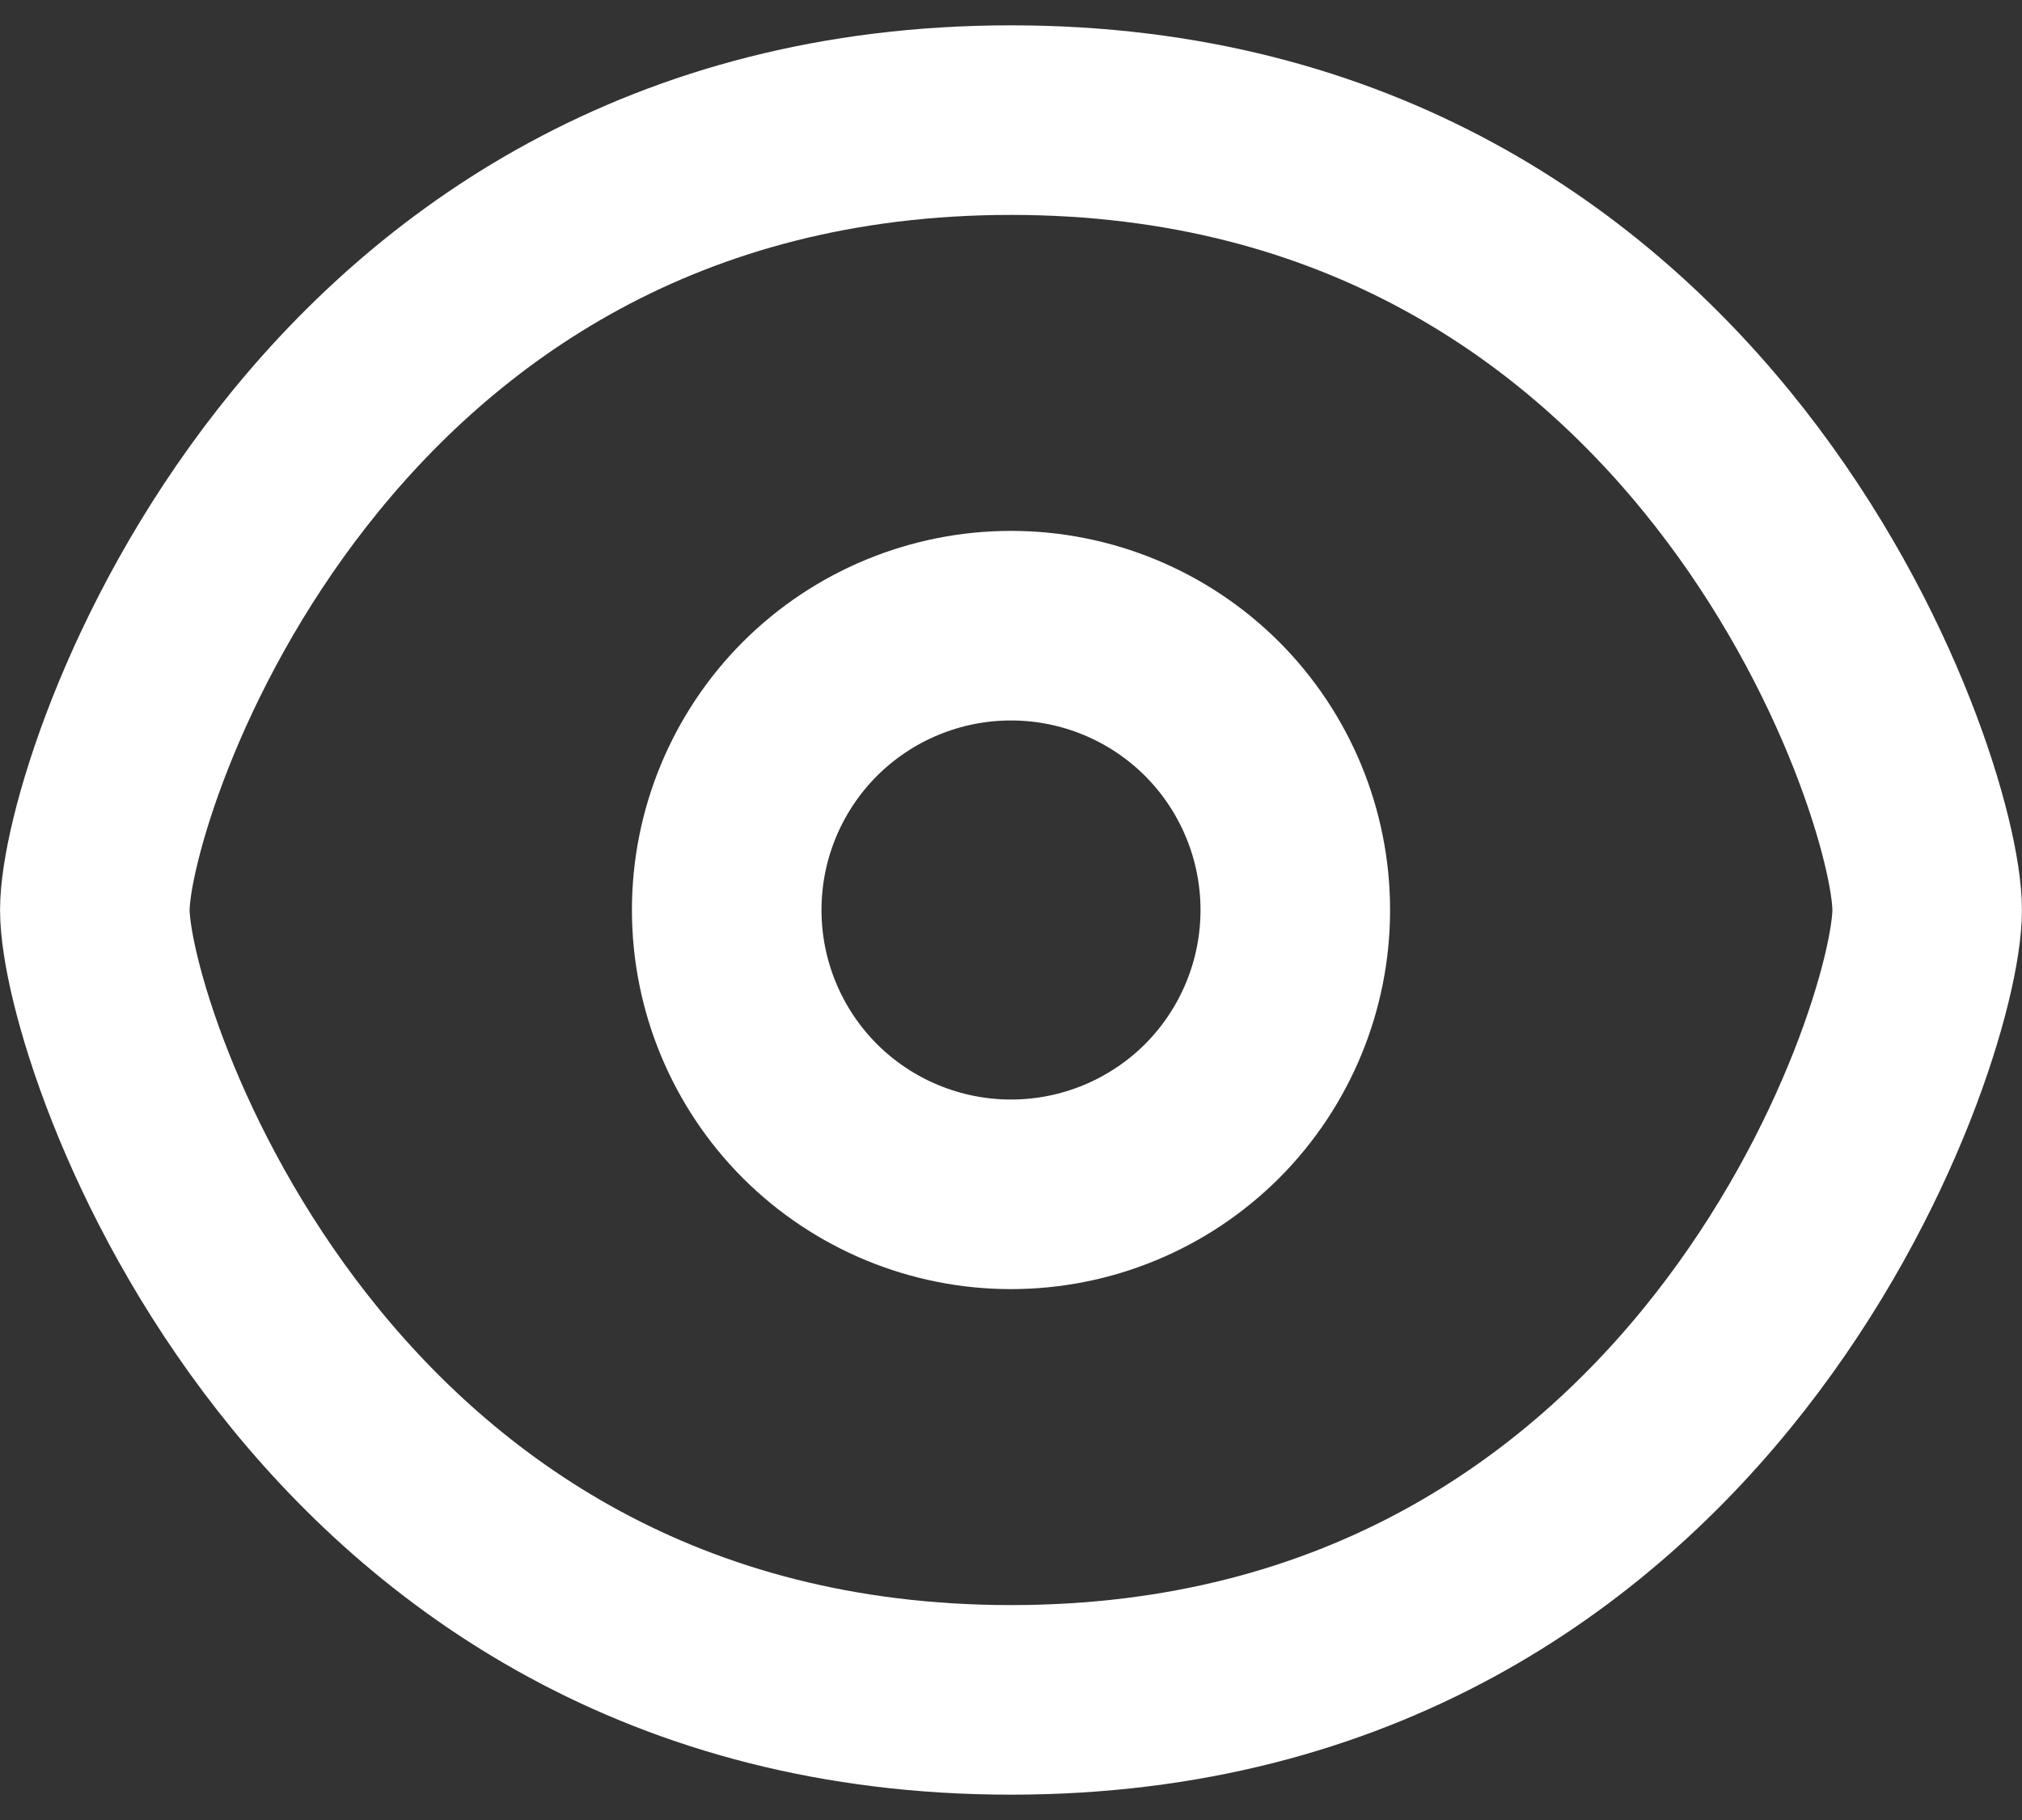 <svg width="20" height="18" viewBox="0 0 20 18" fill="none" xmlns="http://www.w3.org/2000/svg">
<rect x="0" y="0" width="20" height="18" fill="#333333" stroke="none"/>
<path d="M19.062 9C19.062 10.25 16.875 16.812 10 16.812C3.125 16.812 0.938 10.25 0.938 9C0.938 7.75 3.125 1.188 10 1.188C16.875 1.188 19.062 7.75 19.062 9Z" stroke="white" stroke-width="1.875" stroke-linecap="round" stroke-linejoin="round"/>
<path d="M10 6.188C9.254 6.188 8.539 6.484 8.011 7.011C7.484 7.539 7.188 8.254 7.188 9C7.188 9.746 7.484 10.461 8.011 10.989C8.539 11.516 9.254 11.812 10 11.812C10.746 11.812 11.461 11.516 11.989 10.989C12.516 10.461 12.812 9.746 12.812 9C12.812 8.254 12.516 7.539 11.989 7.011C11.461 6.484 10.746 6.188 10 6.188Z" stroke="white" stroke-width="1.875" stroke-linecap="round" stroke-linejoin="round"/>
</svg>
